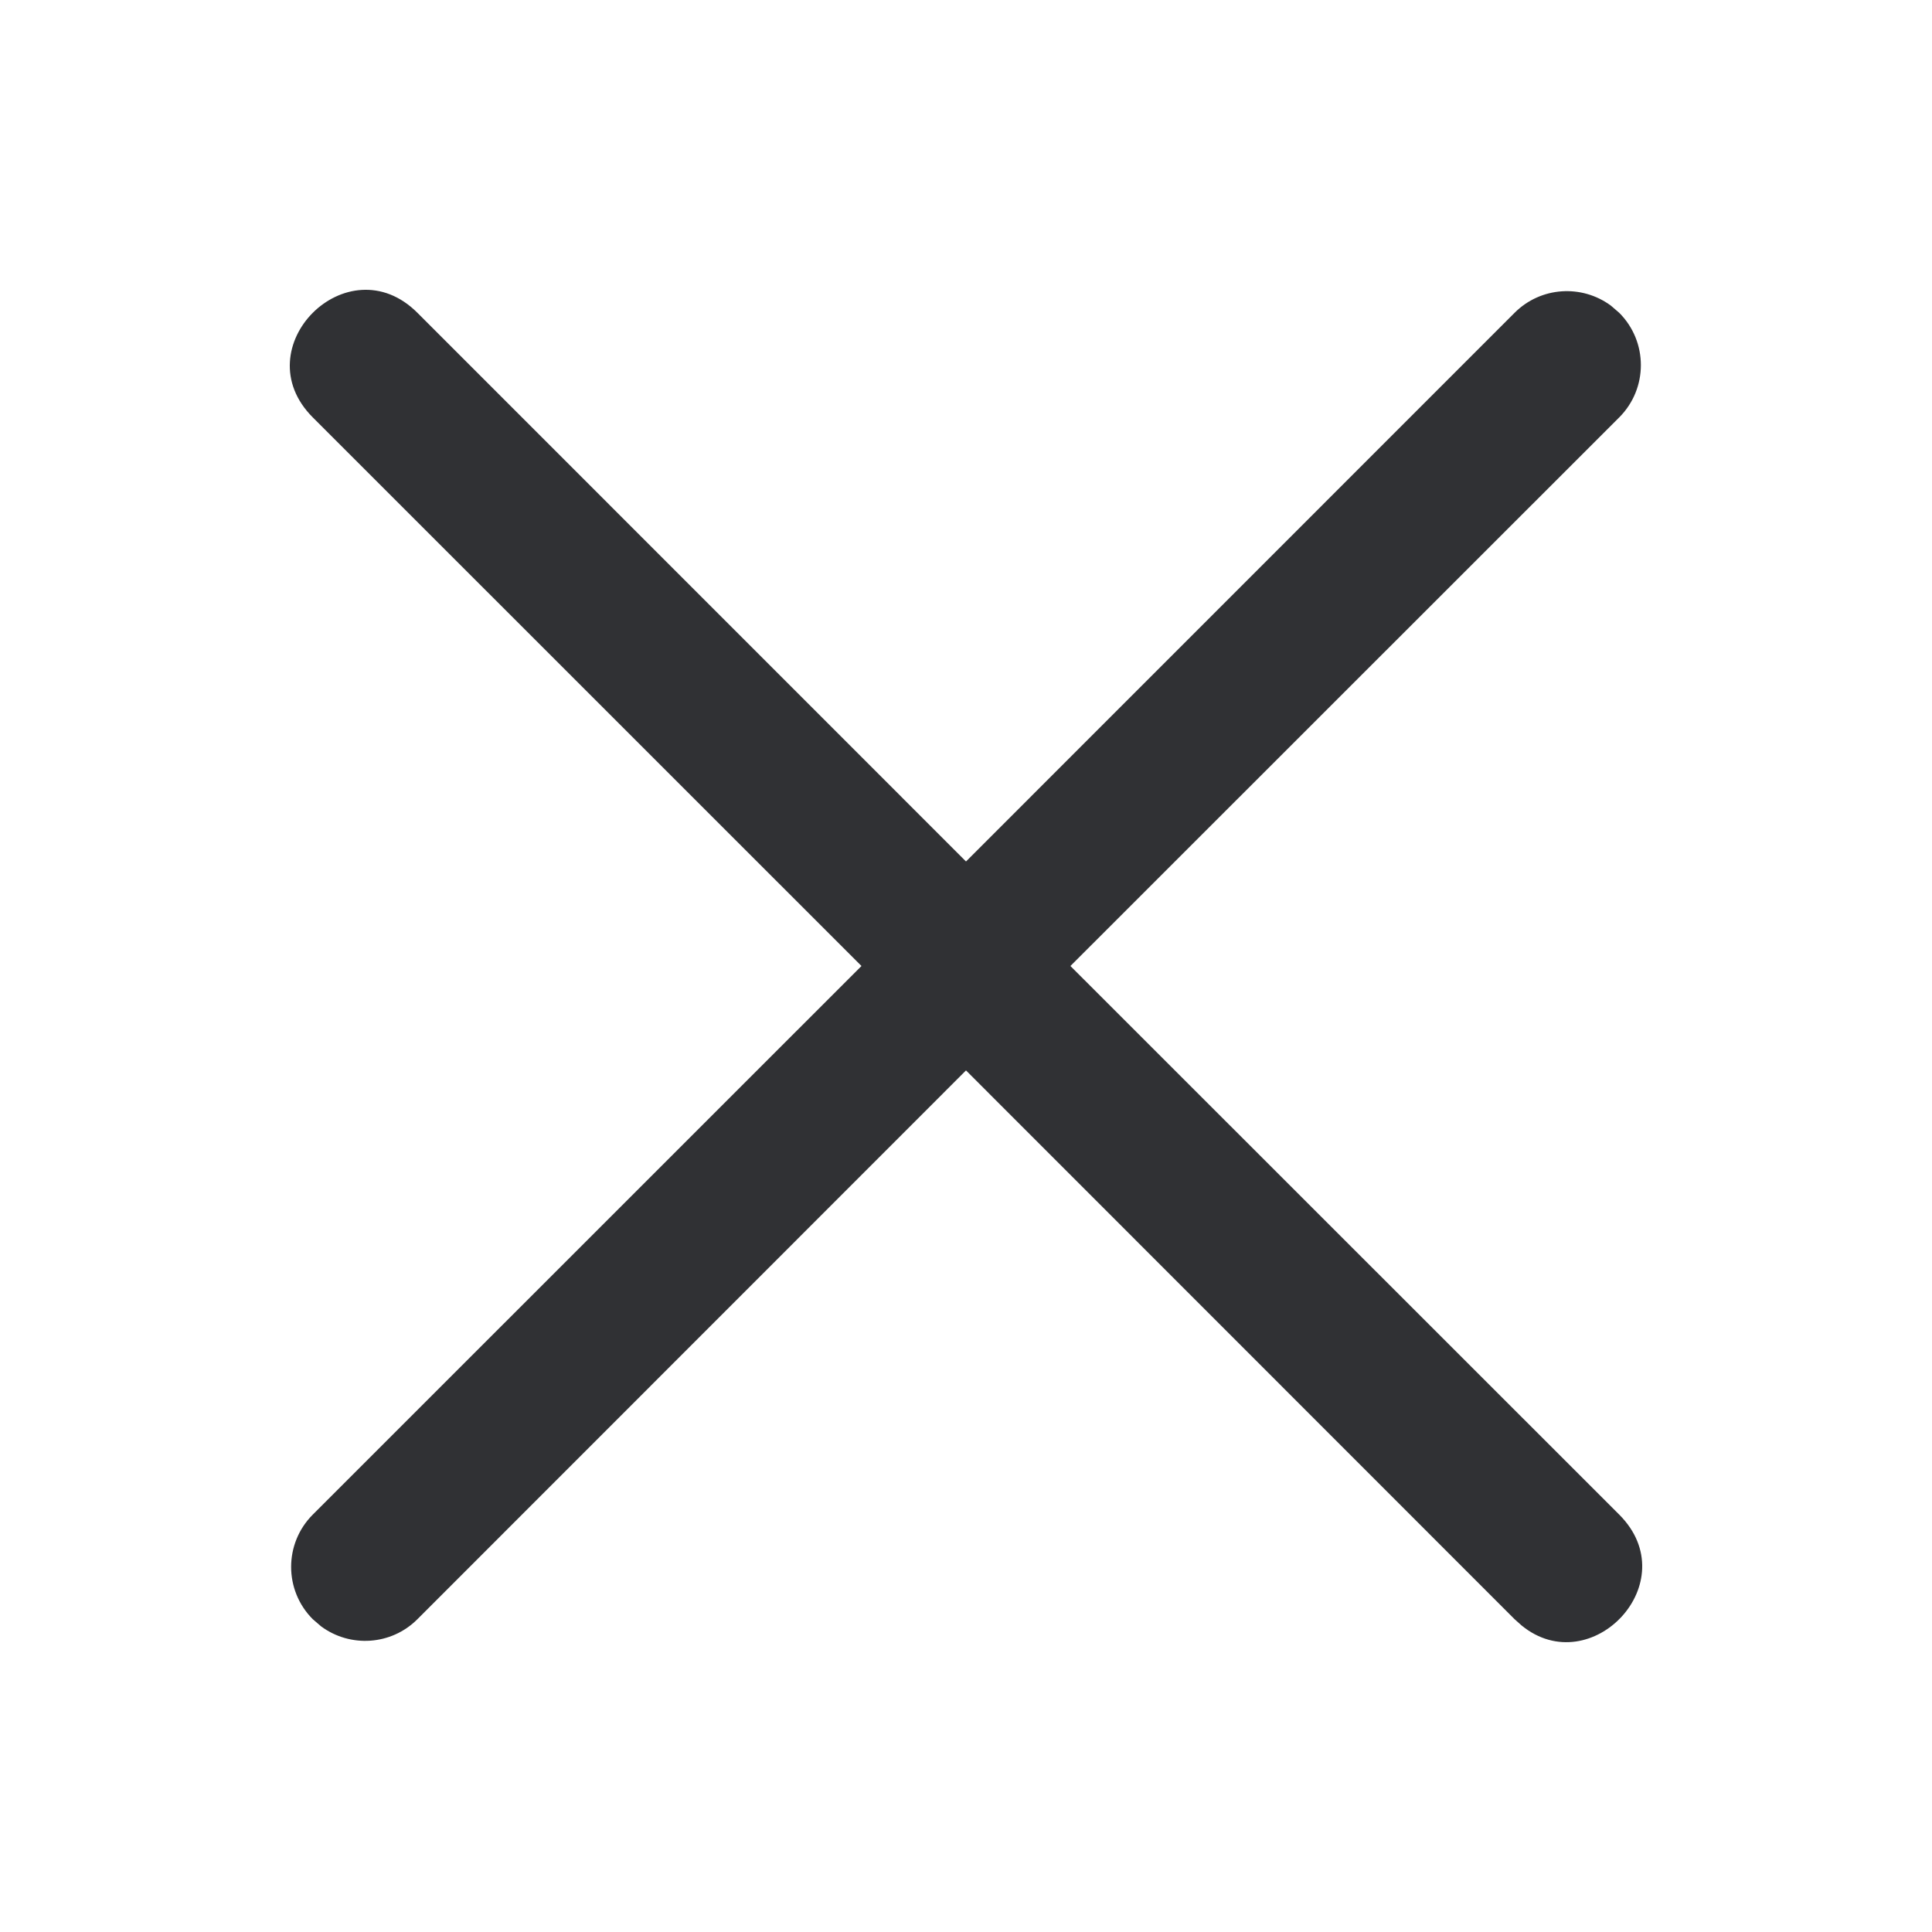 <?xml version="1.0" encoding="UTF-8"?>
<svg width="20px" height="20px" viewBox="0 0 20 20" version="1.1" xmlns="http://www.w3.org/2000/svg" xmlns:xlink="http://www.w3.org/1999/xlink">
    <title>icon/symbol/close</title>
    <g id="icon/symbol/close" stroke="none" stroke-width="1" fill="none" fill-rule="evenodd">
        <path d="M3.238,4.321 C2.516,3.599 3.599,2.516 4.321,3.238 L10,8.918 L15.679,3.238 C15.951,2.966 16.376,2.942 16.676,3.164 L16.762,3.238 C17.061,3.537 17.061,4.022 16.762,4.321 L11.081,10 L16.762,15.679 C17.46,16.377 16.471,17.412 15.753,16.828 L15.679,16.762 L10,11.081 L4.321,16.762 C4.049,17.034 3.624,17.058 3.324,16.836 L3.238,16.762 C2.939,16.463 2.939,15.978 3.238,15.679 L8.918,10 L3.238,4.321 Z" id="Combined-Shape" fill="#303134" fill-rule="nonzero"></path>
    </g>
</svg>